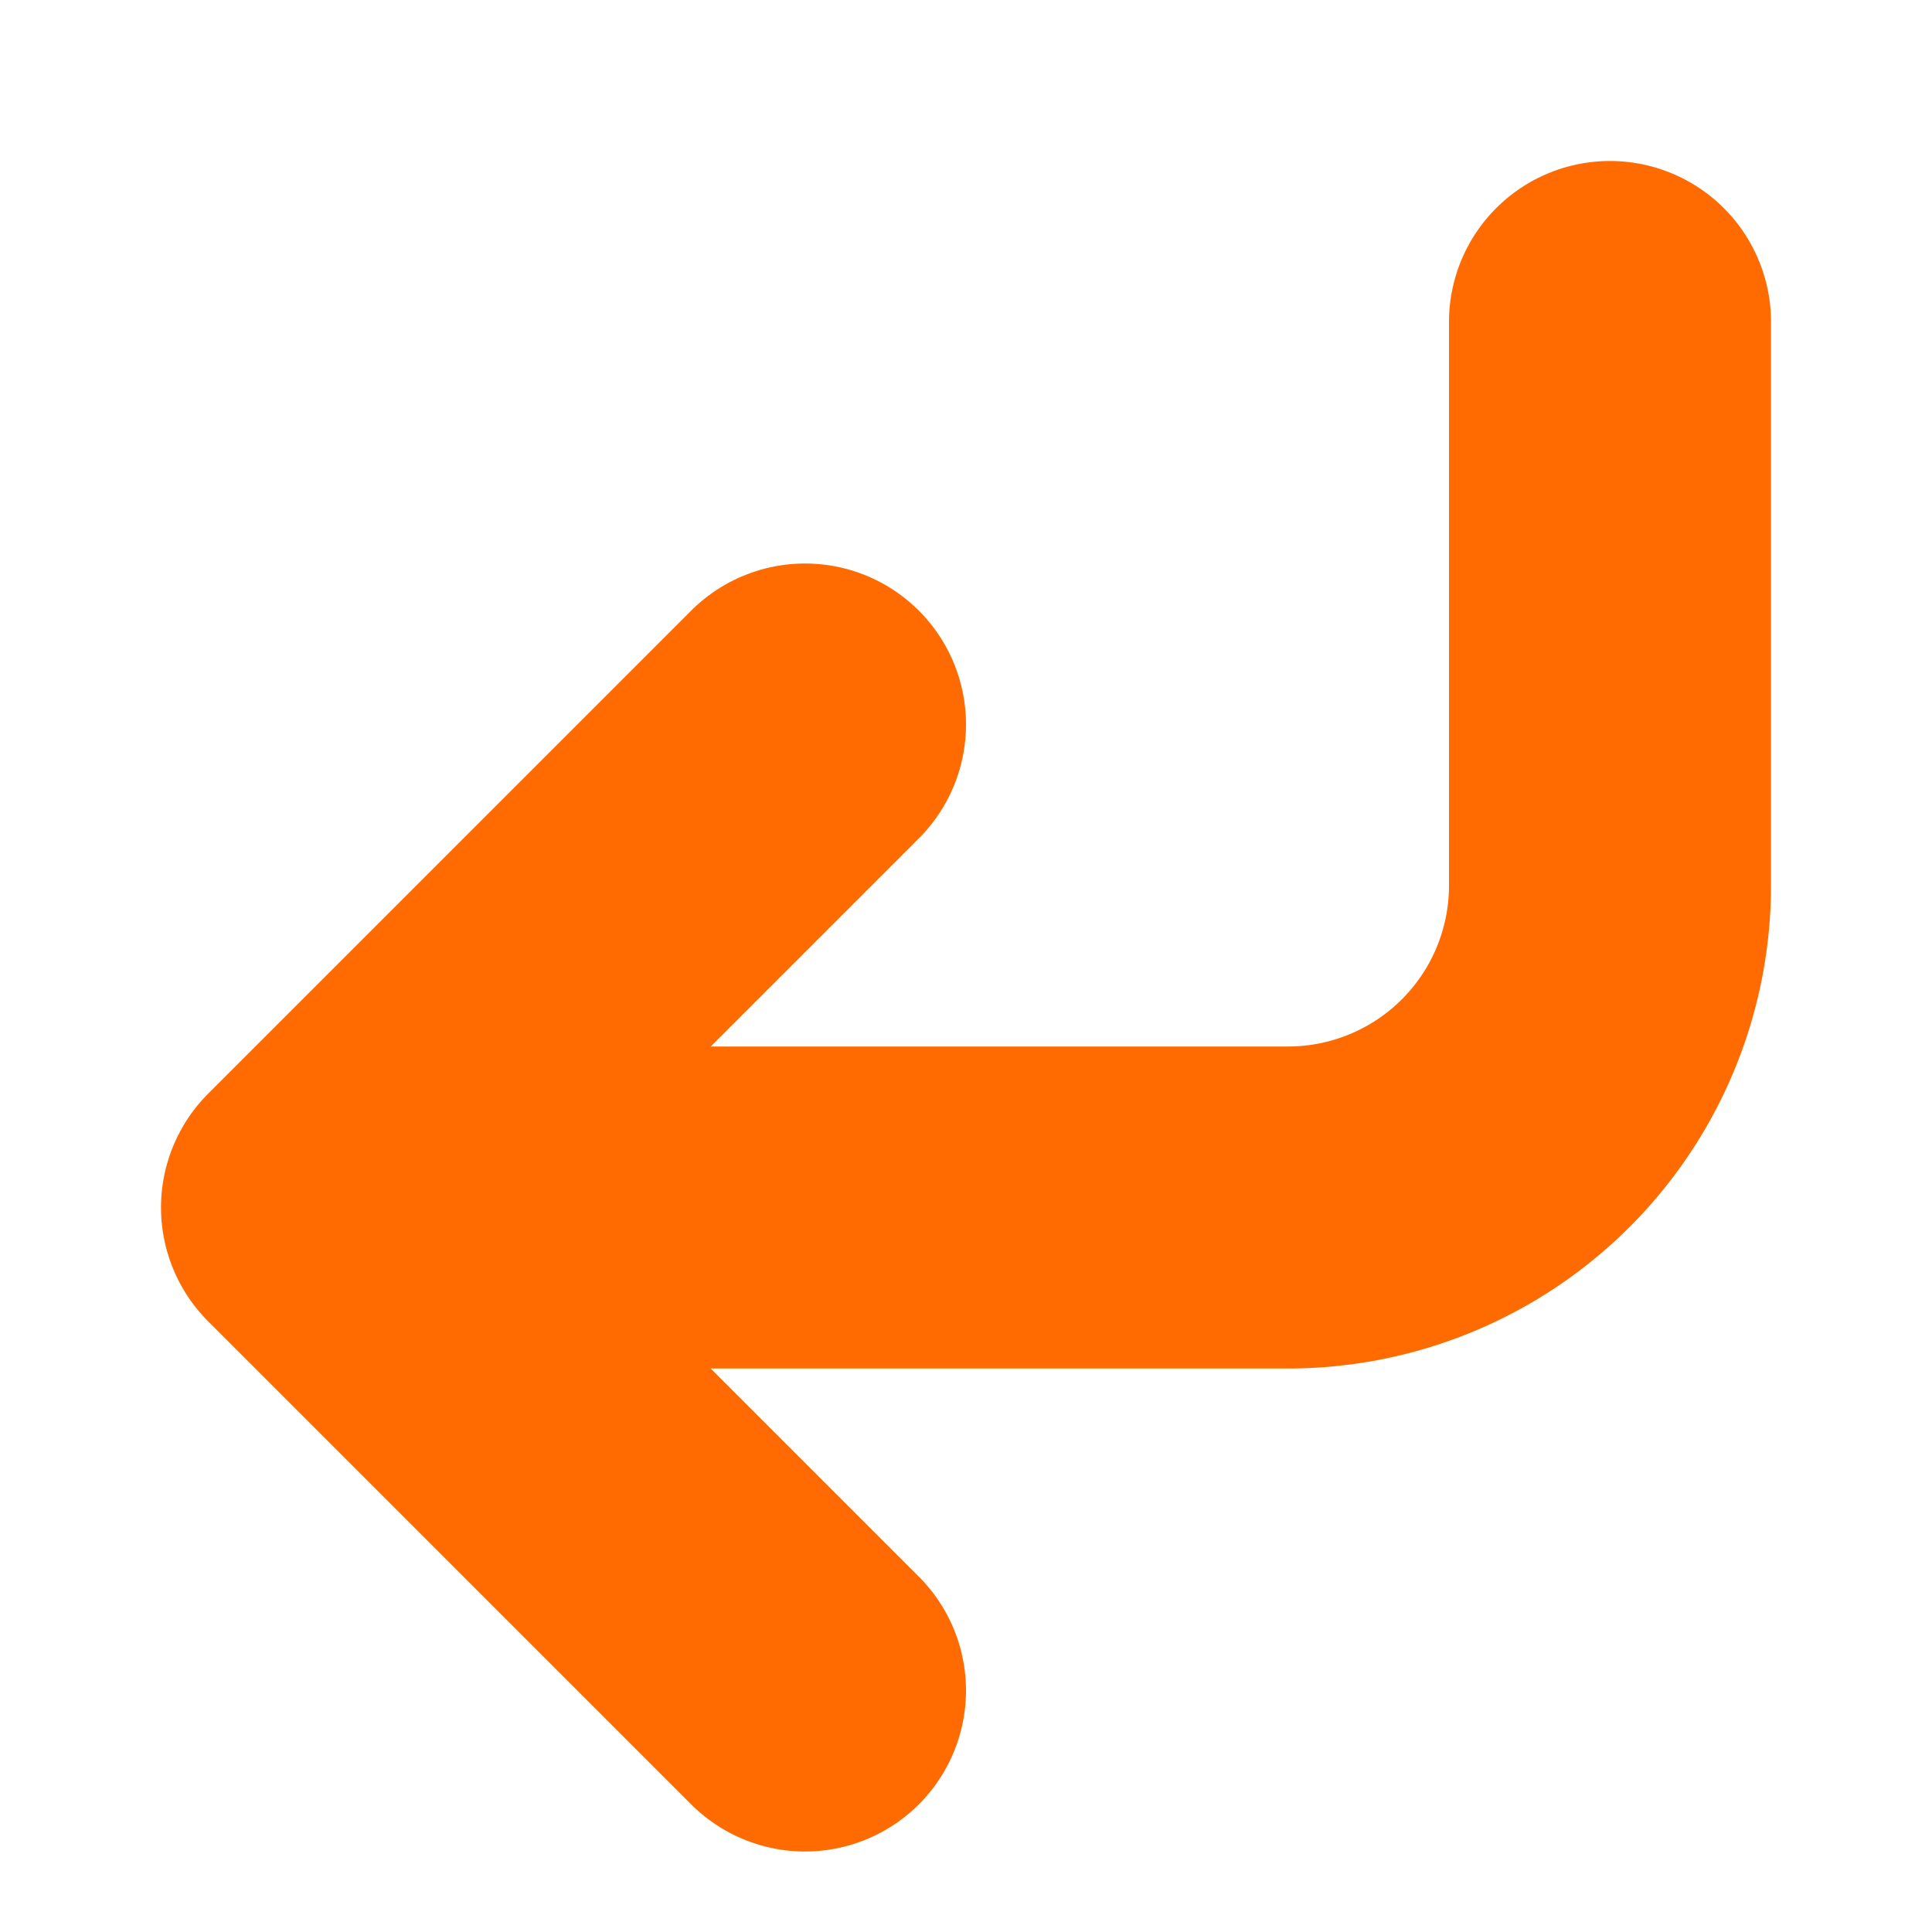 <svg xmlns="http://www.w3.org/2000/svg" width="40" height="40" viewBox="0 0 24 24" fill="none" stroke="#ff6b01" stroke-width="4" stroke-linecap="round" stroke-linejoin="round"><path d="M10 9l-6 6 6 6"/><path d="M20 4v7a4 4 0 0 1-4 4H5"/></svg>